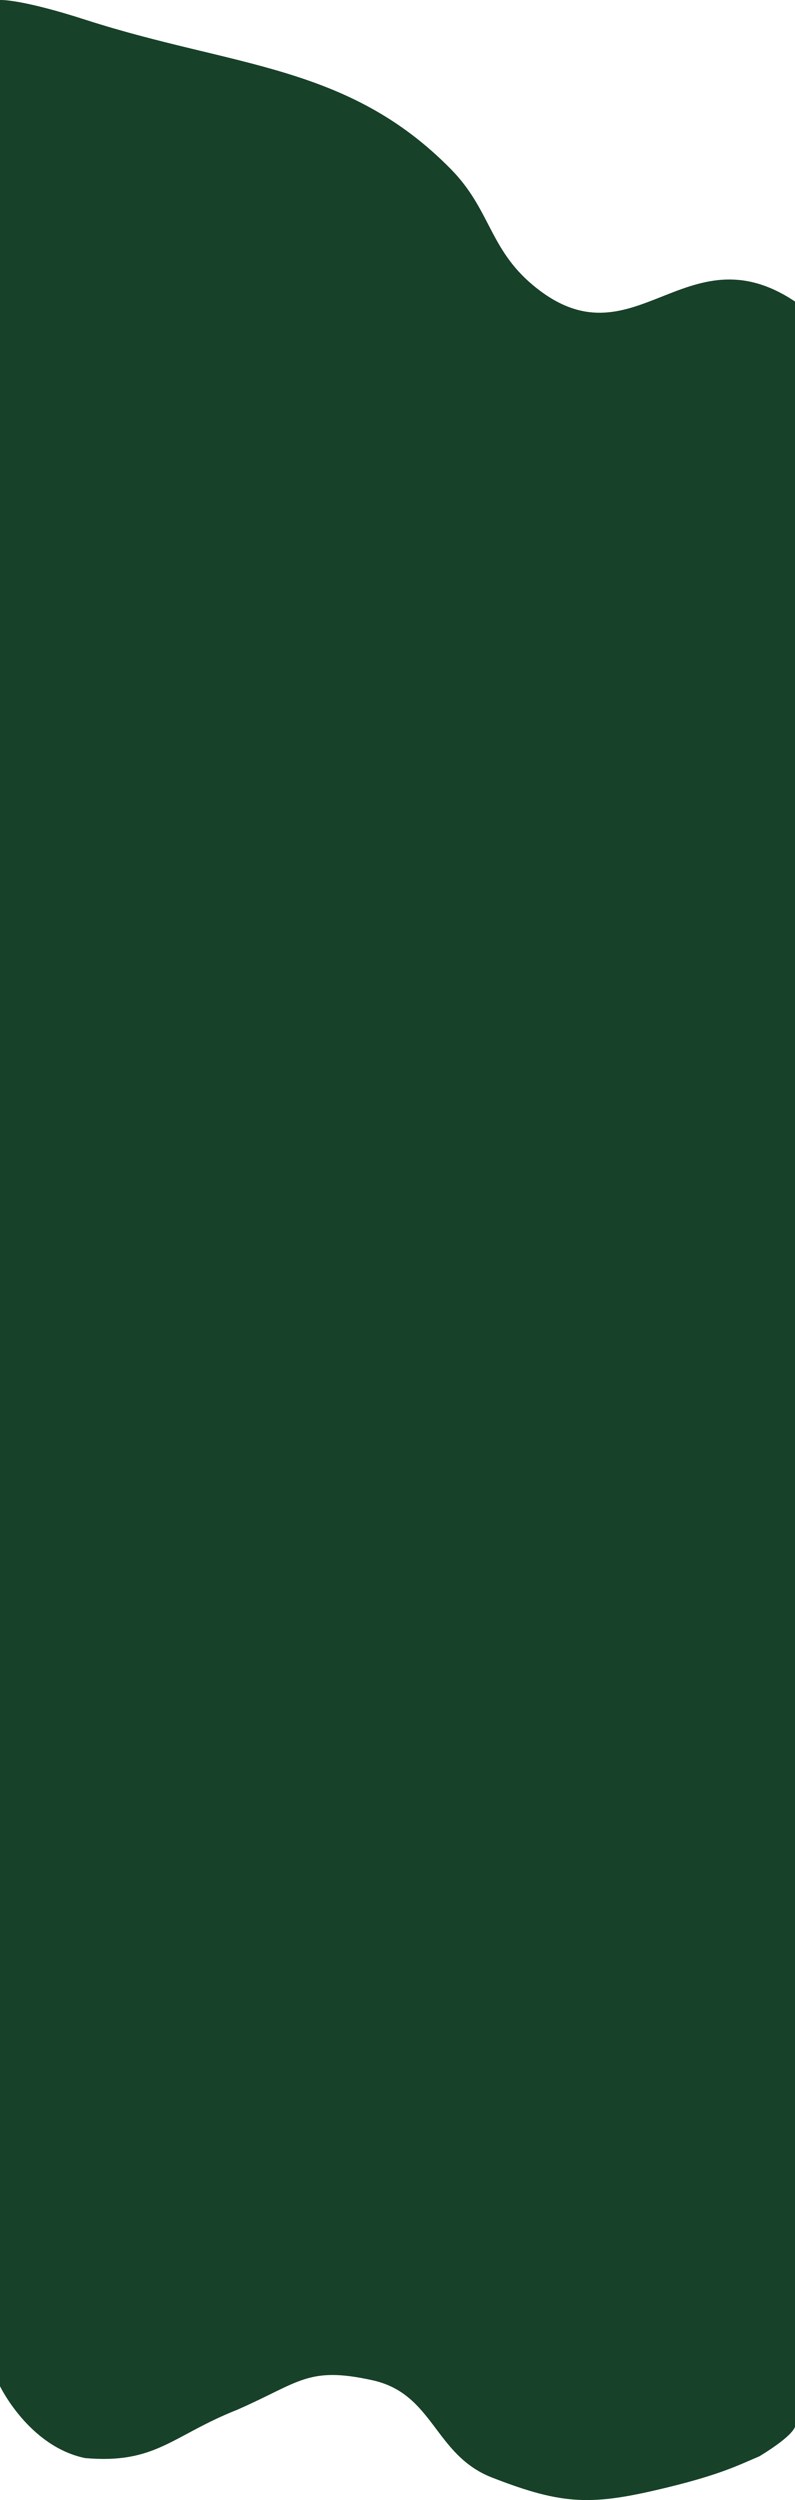 <?xml version="1.0" encoding="UTF-8"?>
<svg id="Layer_2" data-name="Layer 2" xmlns="http://www.w3.org/2000/svg" width="390" height="1225.25" viewBox="0 0 390 1225.25">
  <defs>
    <style>
      .cls-1 {
        fill: #174128;
        stroke-width: 0px;
      }
    </style>
  </defs>
  <g id="Layer_1-2" data-name="Layer 1">
    <g>
      <path class="cls-1" d="M42.02,934.03c-32.29-10.37-42.02-9.67-42.02-9.67v245.09s14.19,29.52,41.74,35.23c34.73,3.04,42.64-11.02,74.65-23.69,30.75-13.45,34.64-21.44,66.37-14.44,30.1,6.64,30.21,36.63,58.63,47.68,35.35,13.76,49.25,13.81,86.45,4.72,25.95-6.34,34.73-10.93,44.79-15.19,17.37-10.63,17.37-14.58,17.37-14.58v-117.53c-53.94-35.86-79.41,32.95-128.57-8-21.46-17.88-20.82-36.97-40.21-56.64-50.77-51.49-106.81-49.73-179.2-72.98Z"/>
      <path class="cls-1" d="M42.02,9.71C9.72-.69,0,0,0,0v245.88s14.19,29.61,41.74,35.34c34.73,3.05,42.64-11.05,74.65-23.77,30.75-13.49,34.64-21.51,66.37-14.49,30.1,6.66,30.21,36.74,58.63,47.84,35.35,13.8,49.25,13.85,86.45,4.73,25.95-6.36,34.73-10.97,44.79-15.23,17.37-10.66,17.37-14.62,17.37-14.62v-117.91c-53.94-35.98-79.41,33.05-128.57-8.03-21.46-17.93-20.82-37.09-40.21-56.82C170.45,31.28,114.41,33.04,42.02,9.71Z"/>
      <rect class="cls-1" y="200.25" width="390" height="888"/>
    </g>
  </g>
</svg>